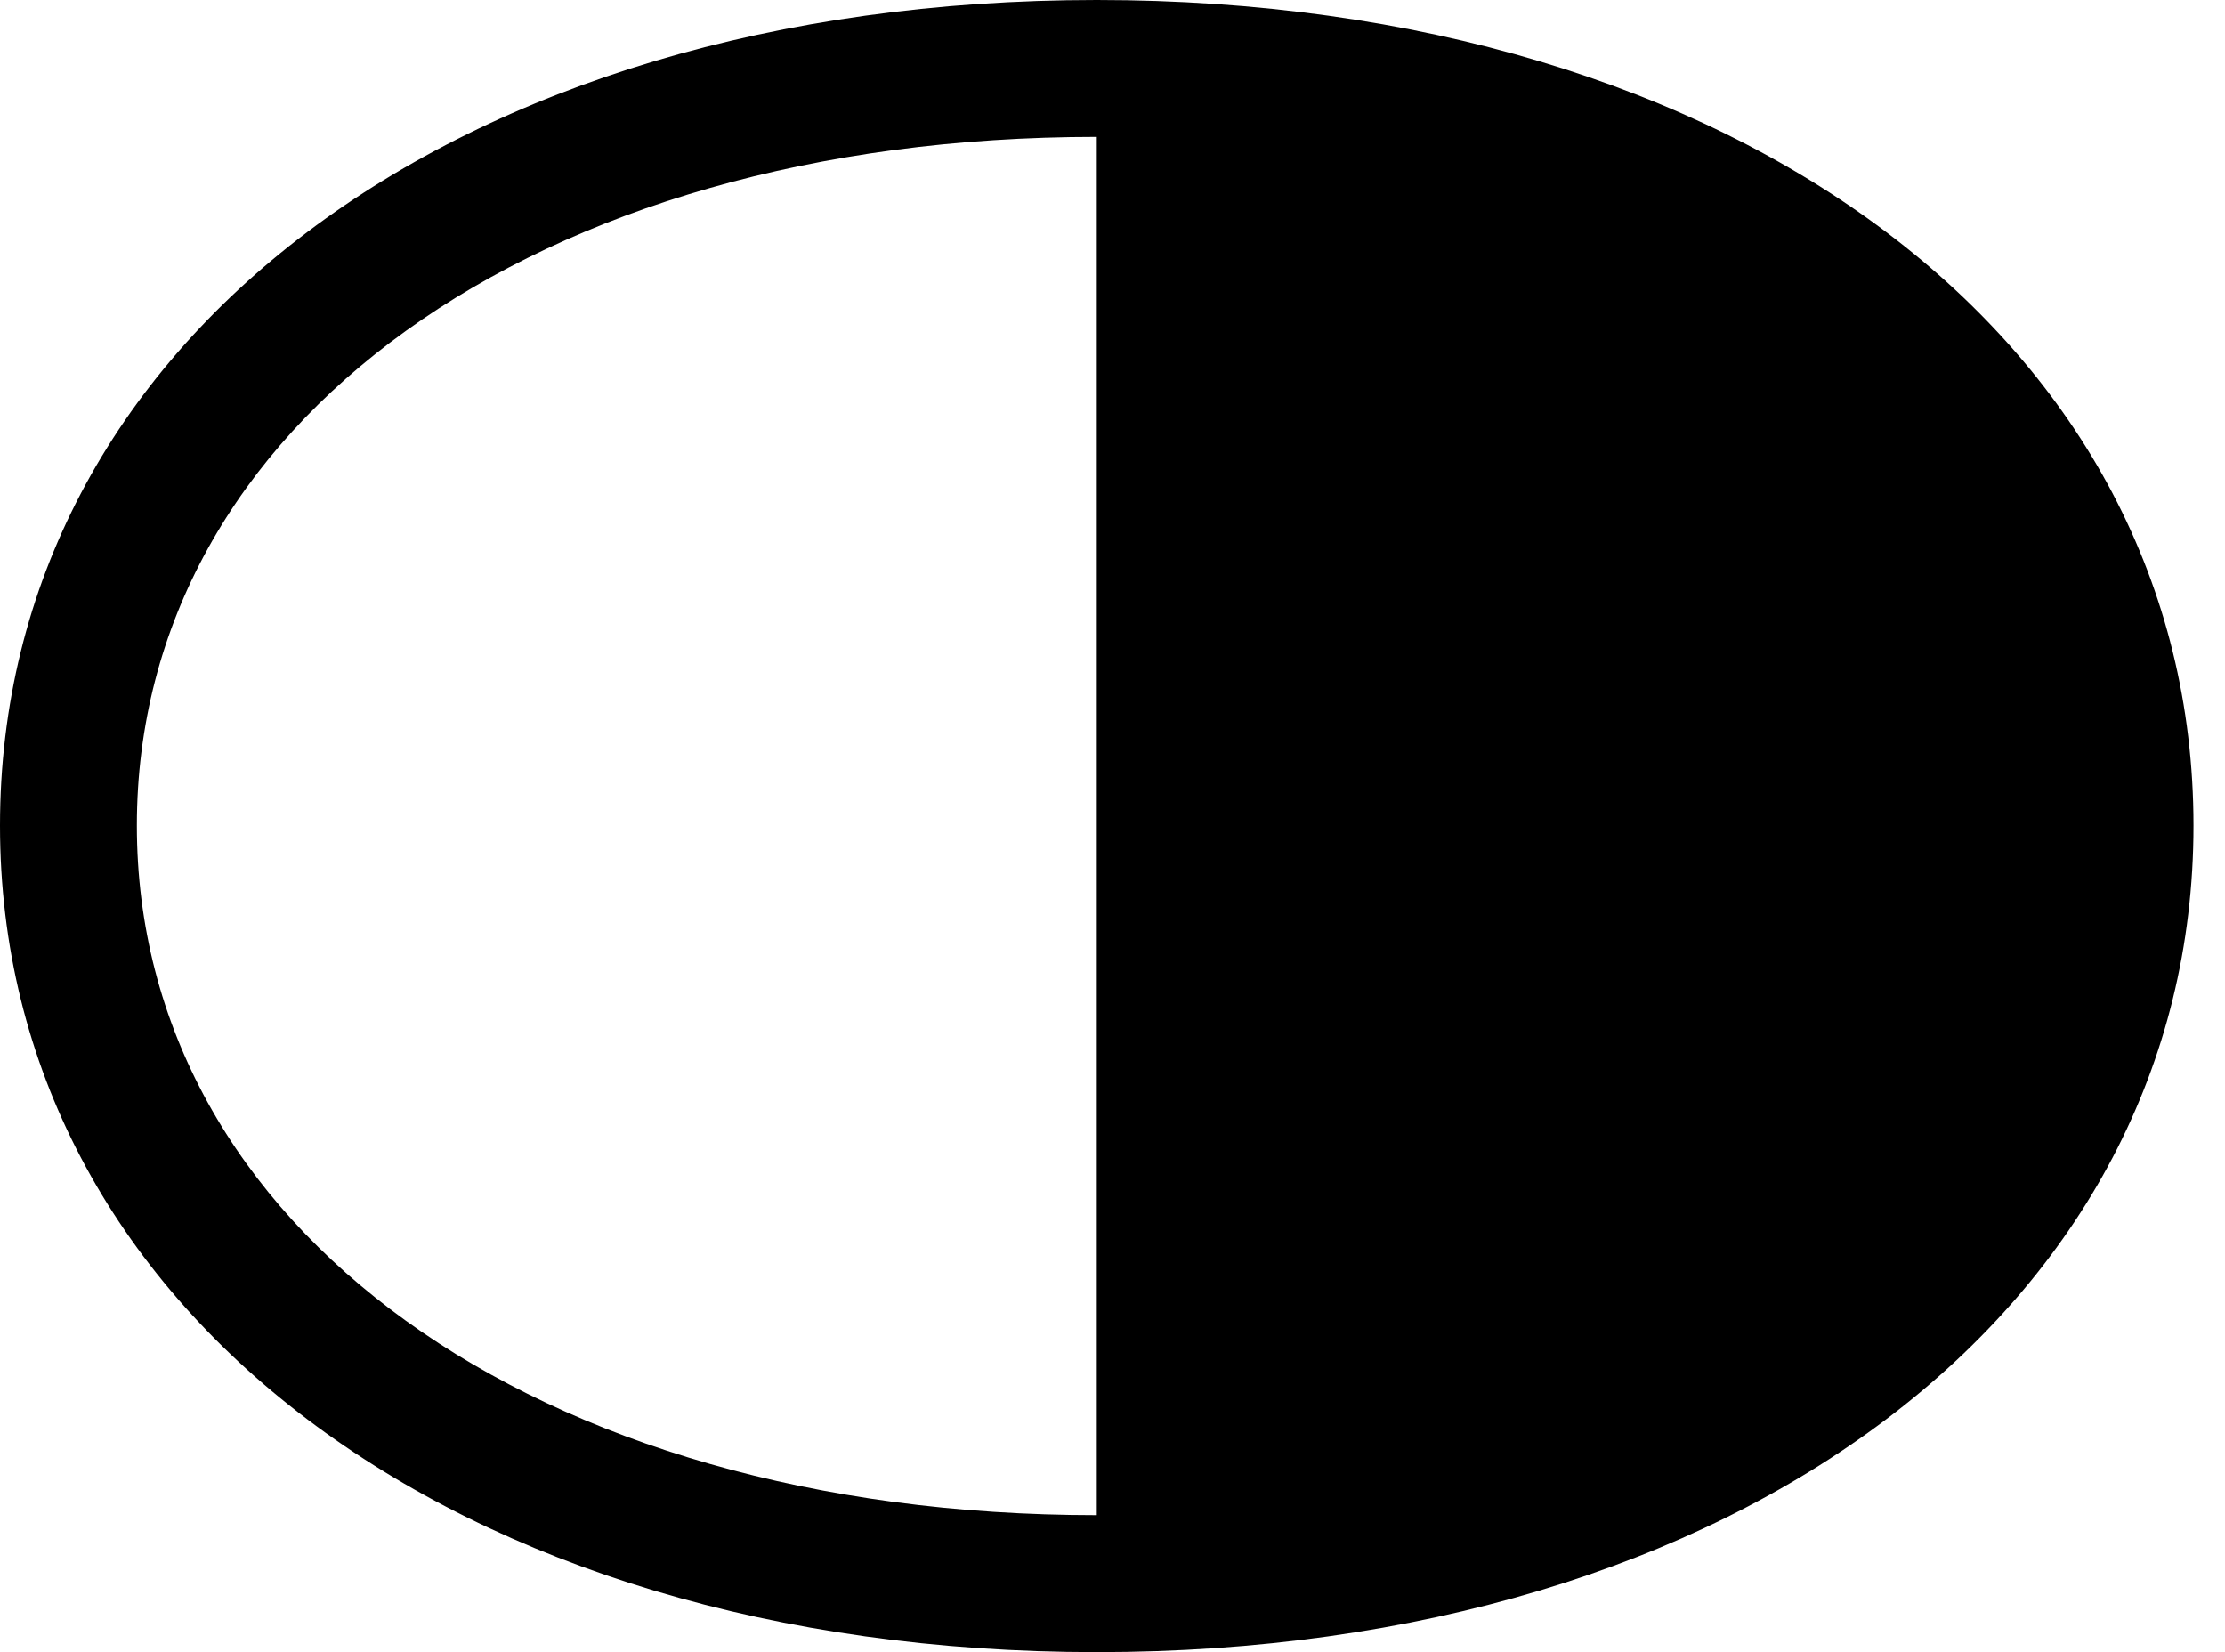 <svg version="1.1" xmlns="http://www.w3.org/2000/svg" xmlns:xlink="http://www.w3.org/1999/xlink" width="25.557" height="18.975" viewBox="0 0 25.557 18.975">
 <g>
  <rect height="18.975" opacity="0" width="25.557" x="0" y="0"/>
  <path d="M25.195 9.482C25.195 3.945 19.98 0 12.598 0C5.215 0 0 3.945 0 9.482C0 15.01 5.215 18.975 12.598 18.975C19.98 18.975 25.195 15.01 25.195 9.482ZM12.598 17.402C6.143 17.402 1.572 14.092 1.572 9.482C1.572 4.873 6.143 1.572 12.598 1.572Z" fill="currentColor"/>
 </g>
</svg>
